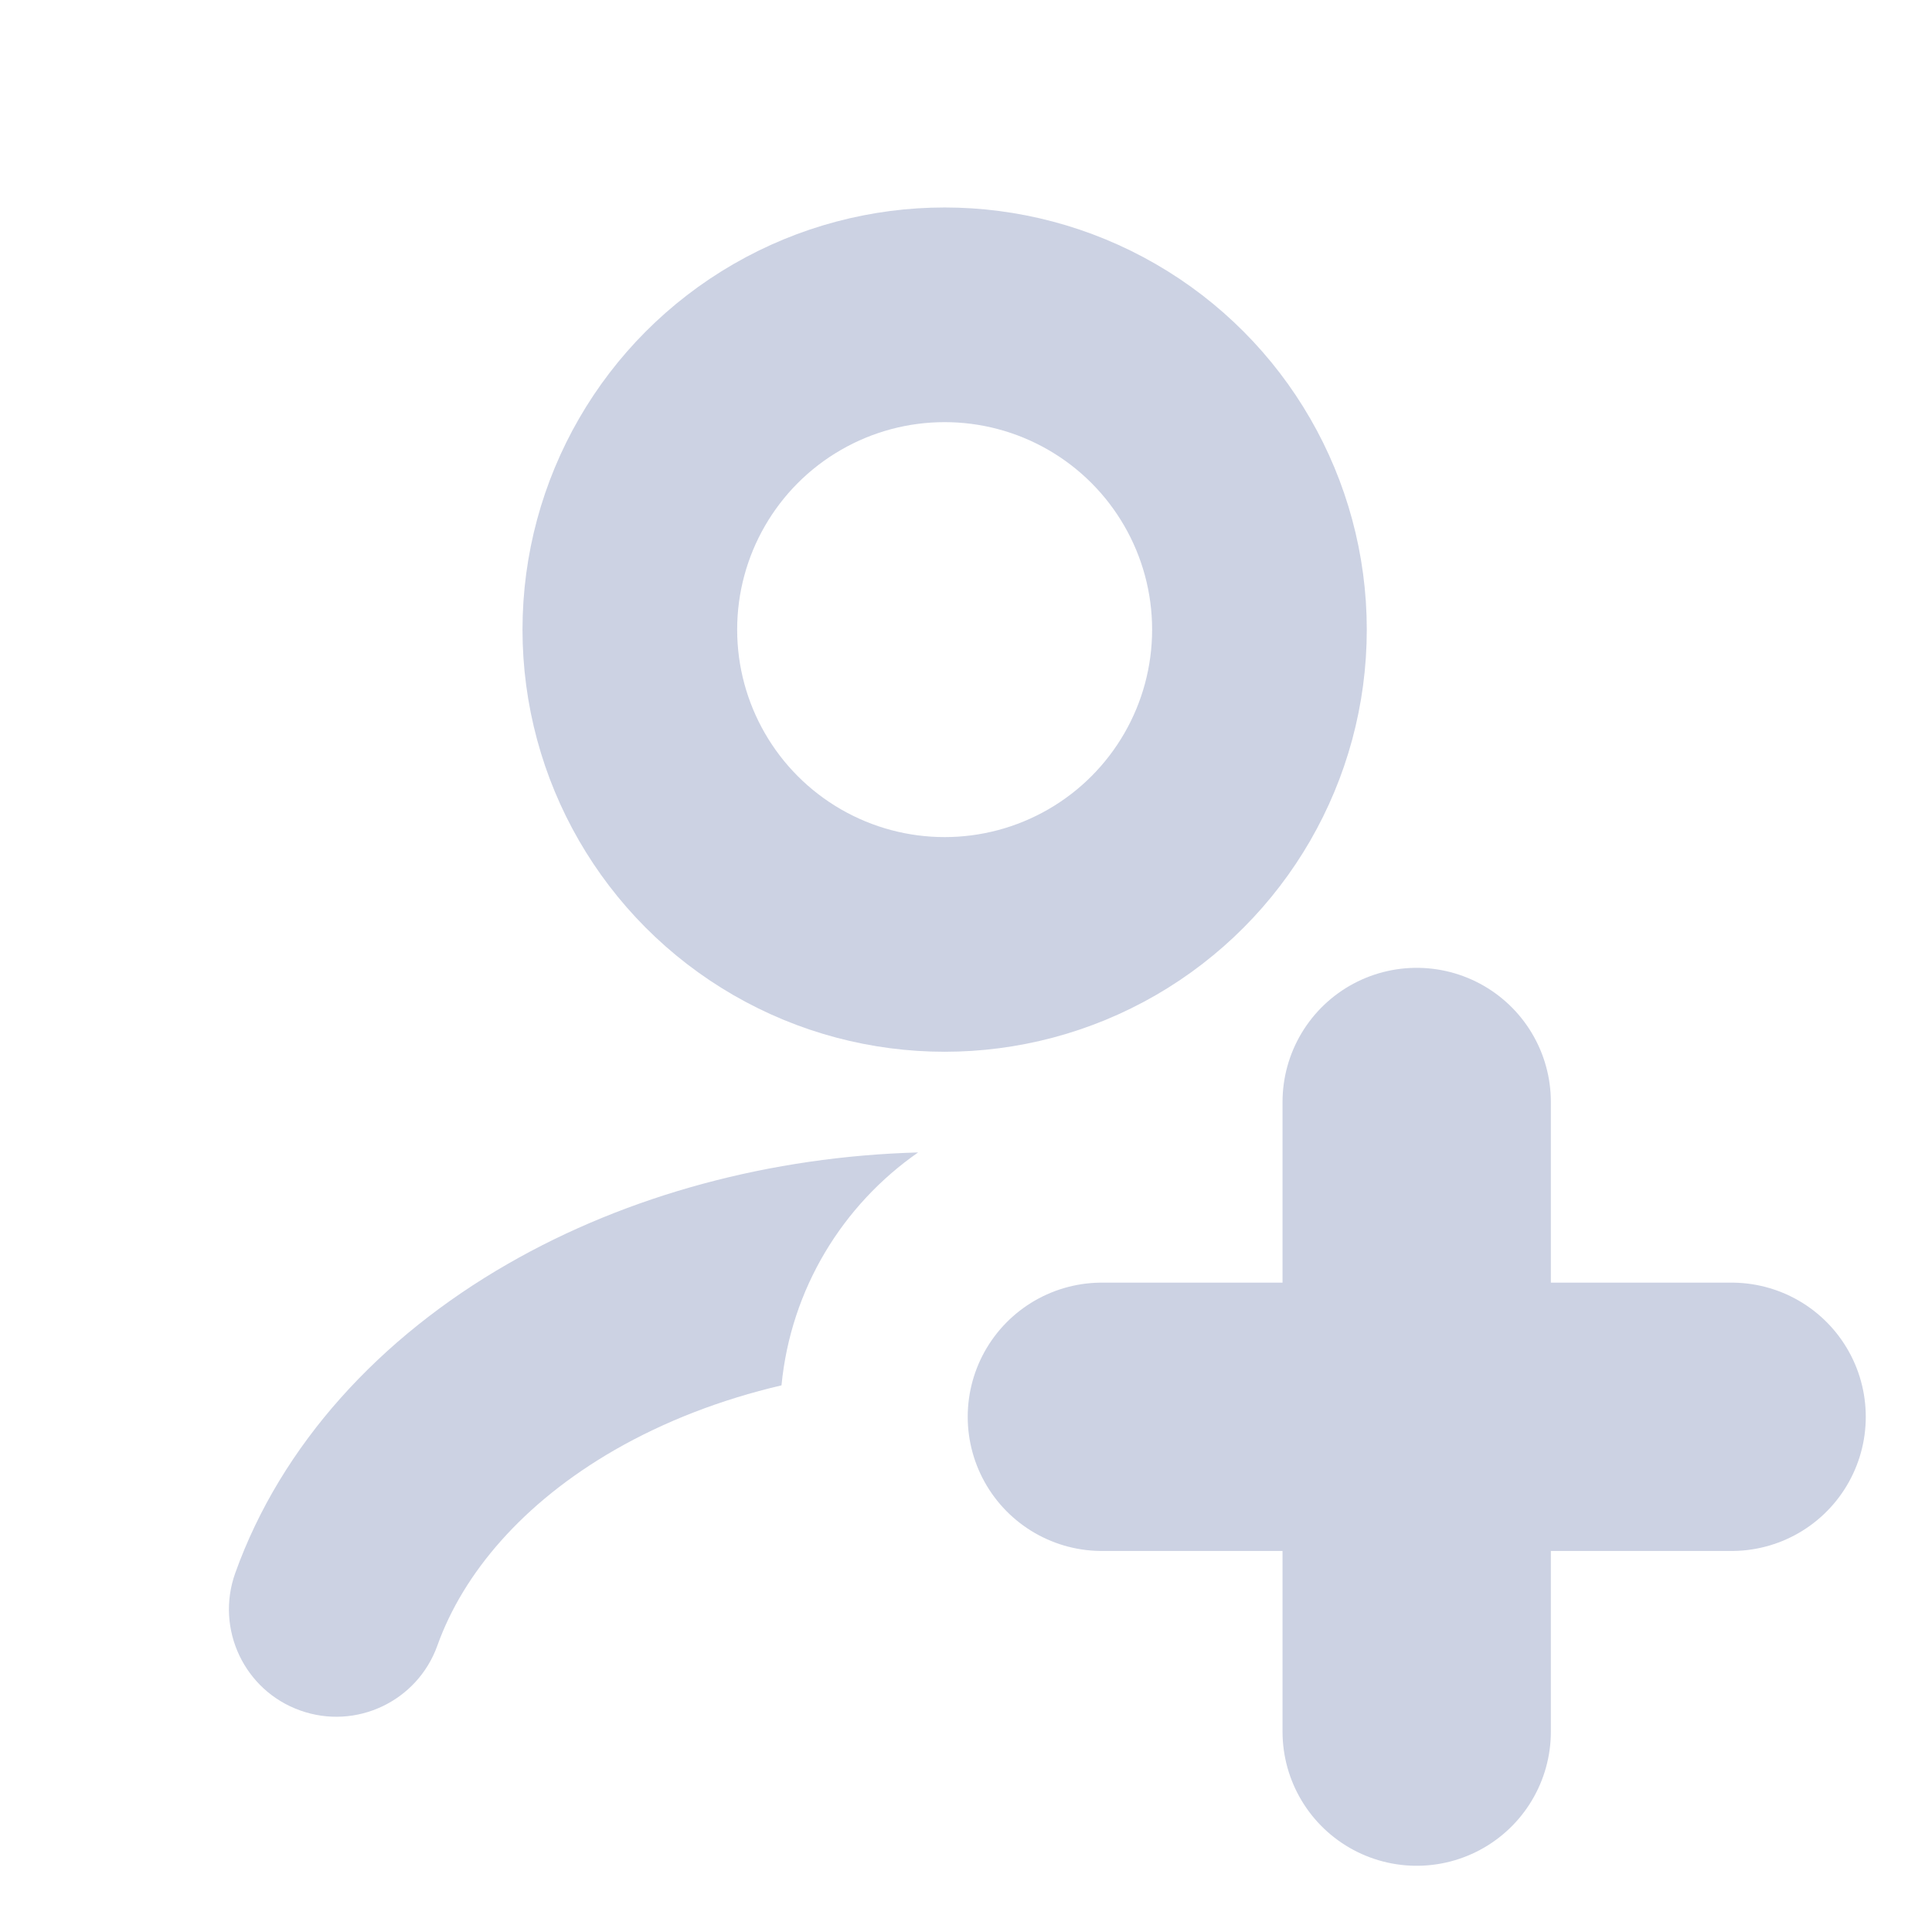 <svg width="18" height="18" viewBox="0 0 18 18" fill="none" xmlns="http://www.w3.org/2000/svg">
<circle cx="8.801" cy="5.866" r="2.933" stroke="#CCD2E3" stroke-width="2" stroke-linecap="round"/>
<path fill-rule="evenodd" clip-rule="evenodd" d="M8.554 10.737C7.189 10.775 5.852 11.13 4.73 11.776C3.54 12.46 2.62 13.458 2.191 14.658C2.006 15.178 2.277 15.751 2.797 15.936C3.317 16.122 3.889 15.851 4.075 15.331C4.315 14.66 4.868 14.004 5.727 13.509C6.19 13.243 6.716 13.039 7.281 12.907C7.368 12.008 7.851 11.226 8.554 10.737Z" fill="#CCD2E3"/>
<path d="M13.199 10.267L13.199 16.133" stroke="#CCD2E3" stroke-width="2.5" stroke-linecap="round"/>
<path d="M16.133 13.2L10.266 13.2" stroke="#CCD2E3" stroke-width="2.5" stroke-linecap="round"/>
</svg>
